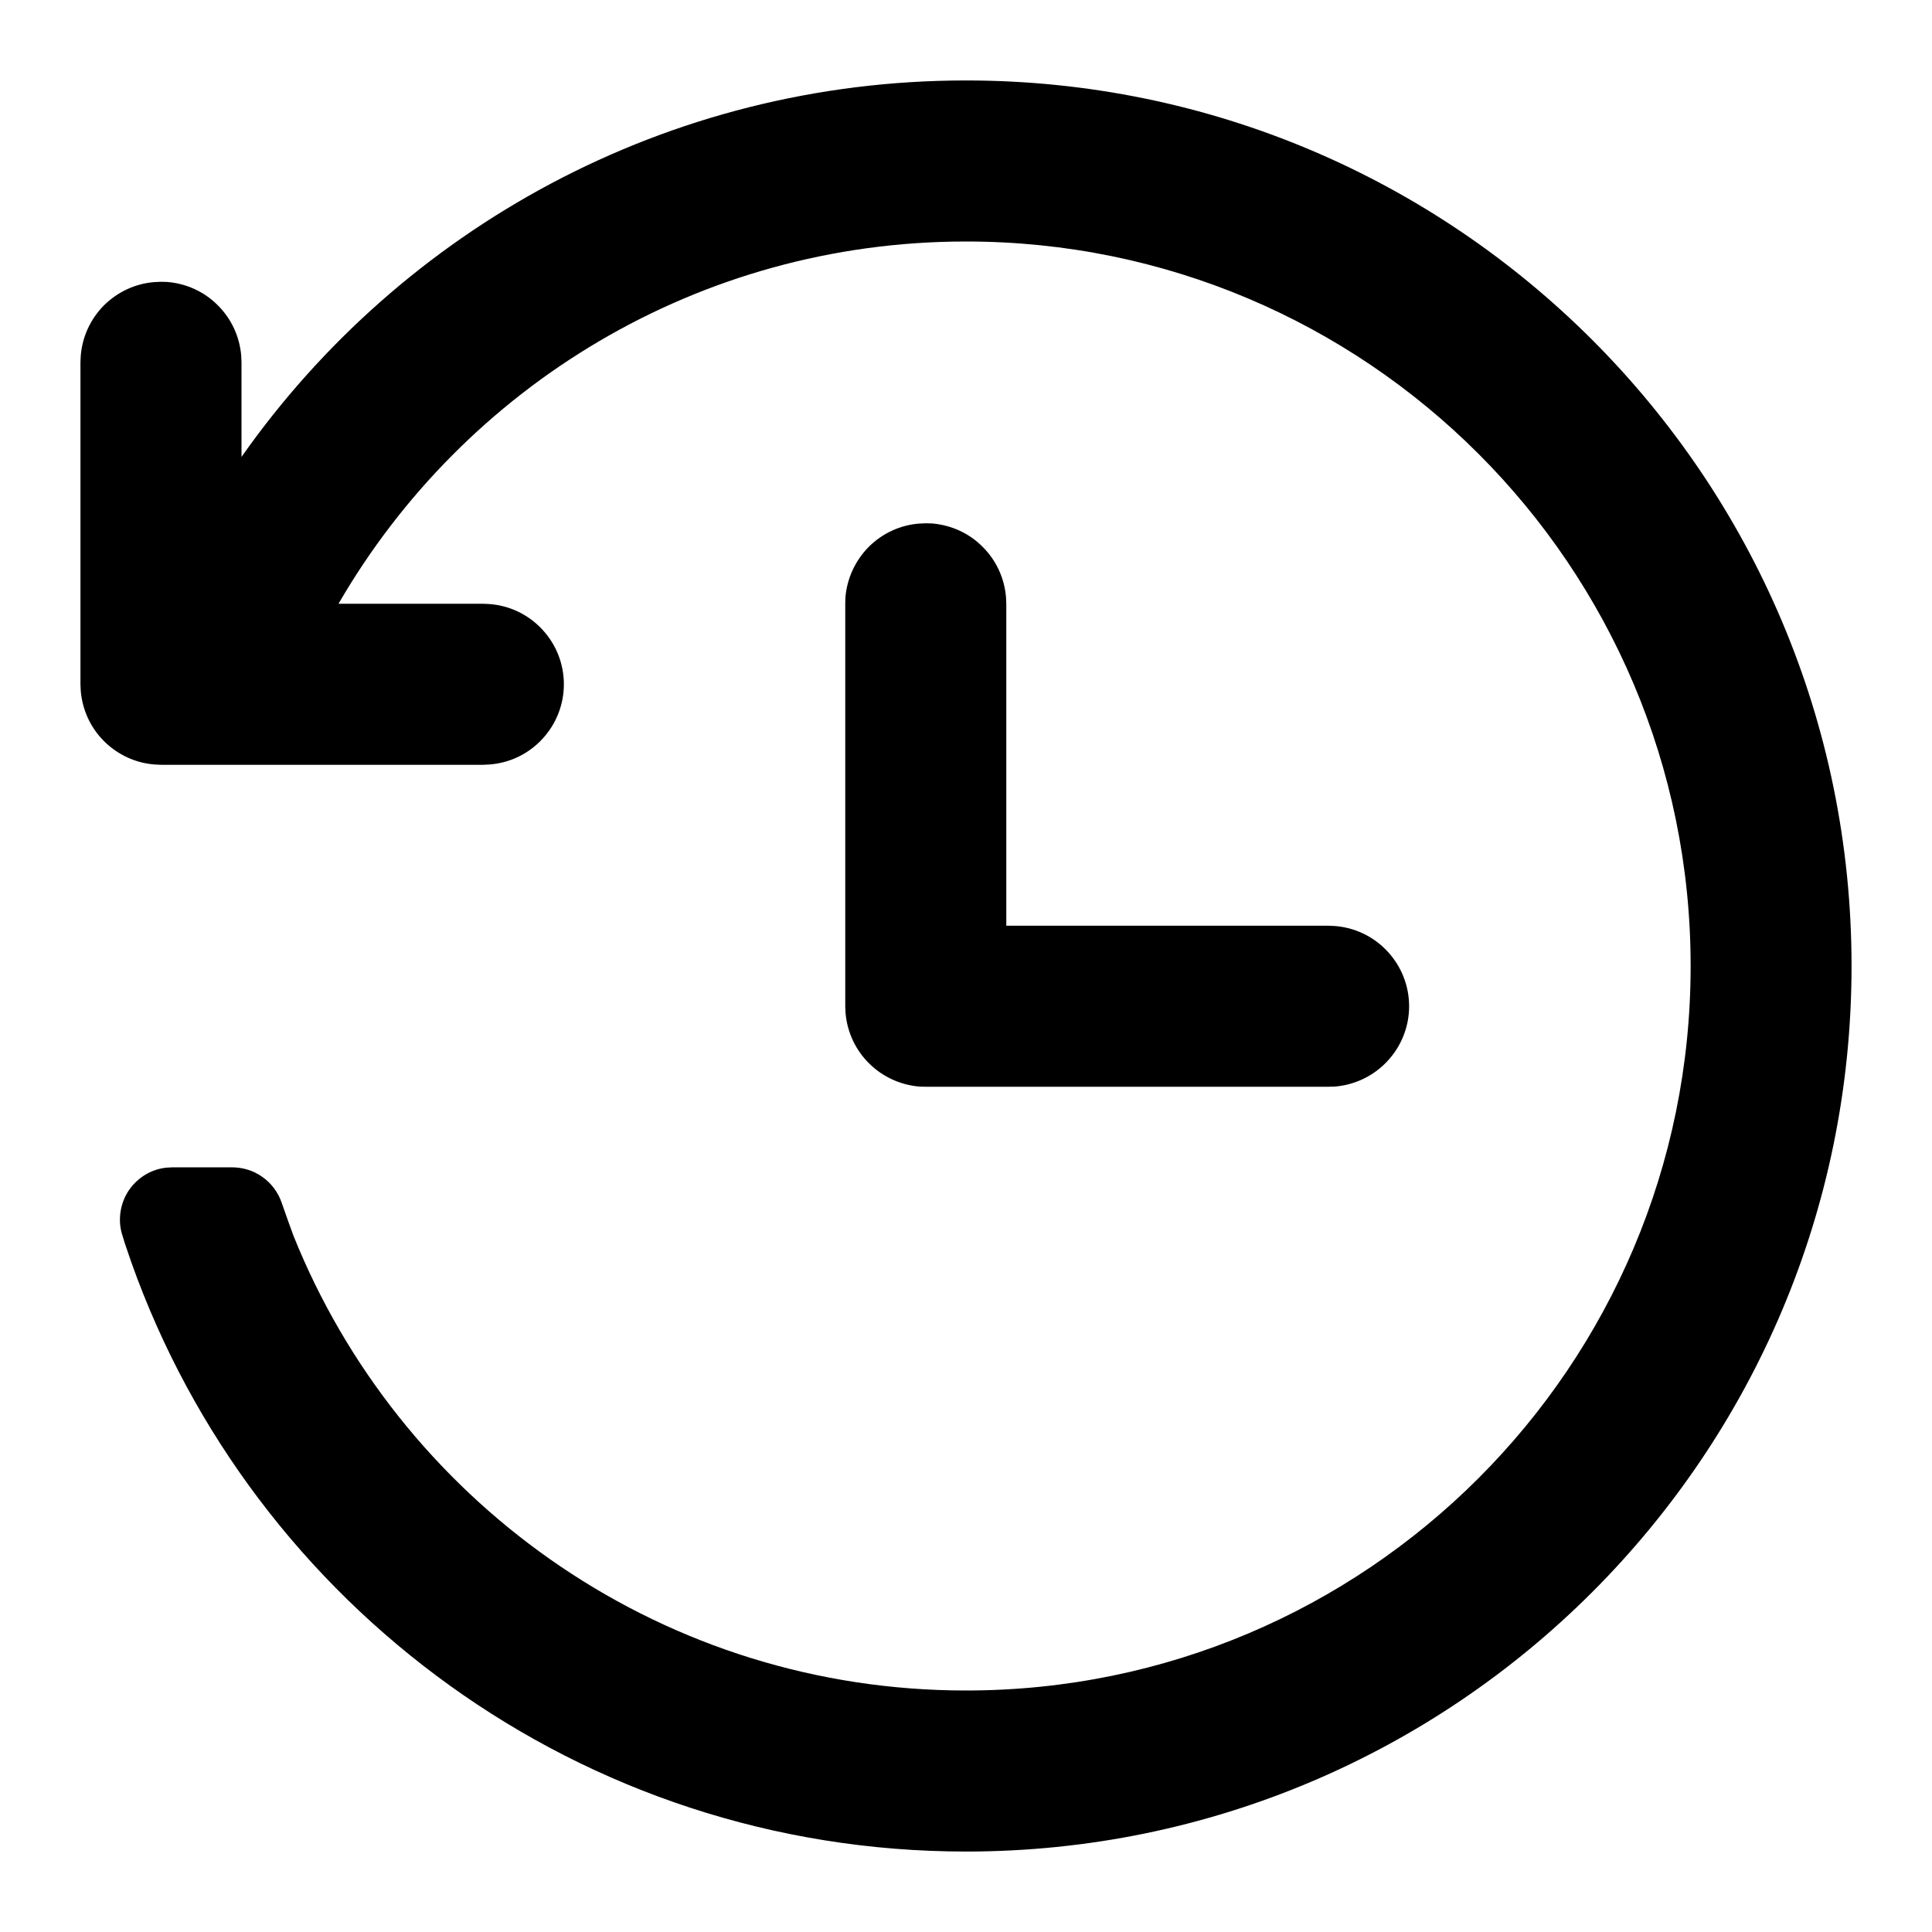 <svg width="14" height="14" viewBox="0 0 14 14" fill="none" xmlns="http://www.w3.org/2000/svg">
<g clip-path="url(#clip0_678_1404)">
<path d="M7 0.583C10.544 0.583 13.417 3.456 13.417 7C13.417 10.544 10.544 13.417 7 13.417C4.21 13.417 1.835 11.635 0.952 9.148L0.906 9.014L0.886 8.949C0.869 8.896 0.865 8.839 0.873 8.784C0.881 8.728 0.901 8.675 0.932 8.628C0.963 8.582 1.004 8.542 1.052 8.513C1.1 8.484 1.154 8.466 1.209 8.461L1.249 8.459H1.682C1.761 8.459 1.838 8.483 1.902 8.529C1.967 8.575 2.015 8.64 2.041 8.715L2.086 8.843L2.126 8.953C2.139 8.986 2.152 9.016 2.163 9.043C2.96 10.928 4.826 12.25 7 12.25C9.9 12.25 12.251 9.9 12.251 7C12.251 4.101 9.9 1.75 7 1.75C5.058 1.75 3.361 2.806 2.453 4.375H3.5L3.544 4.377C3.691 4.387 3.829 4.453 3.929 4.561C4.03 4.669 4.086 4.811 4.086 4.958C4.086 5.106 4.03 5.248 3.929 5.356C3.829 5.464 3.691 5.53 3.544 5.54L3.5 5.542H1.167L1.123 5.54C0.984 5.53 0.854 5.47 0.755 5.372C0.656 5.274 0.596 5.143 0.585 5.004L0.583 4.958V2.625L0.585 2.581C0.595 2.443 0.655 2.312 0.753 2.213C0.852 2.115 0.982 2.054 1.121 2.044L1.167 2.042L1.21 2.043C1.349 2.054 1.48 2.113 1.578 2.212C1.677 2.31 1.737 2.44 1.748 2.579L1.75 2.625V3.311C2.91 1.661 4.83 0.583 7 0.583H7ZM6.709 3.792L6.752 3.793C6.891 3.804 7.022 3.863 7.12 3.962C7.219 4.06 7.279 4.19 7.29 4.329L7.292 4.375V6.708H9.625L9.669 6.71C9.816 6.72 9.954 6.786 10.054 6.894C10.155 7.002 10.211 7.144 10.211 7.292C10.211 7.439 10.155 7.581 10.054 7.689C9.954 7.797 9.816 7.863 9.669 7.874L9.625 7.875H6.708L6.665 7.874C6.526 7.863 6.395 7.803 6.297 7.705C6.198 7.607 6.138 7.476 6.127 7.338L6.125 7.292V4.375L6.126 4.331C6.137 4.193 6.197 4.062 6.295 3.963C6.393 3.865 6.524 3.804 6.662 3.794L6.708 3.792H6.709Z" fill="black"/>
</g>
<defs>
<clipPath id="clip0_678_1404">
<rect width="14" height="14" fill="white"/>
</clipPath>
</defs>
</svg>

